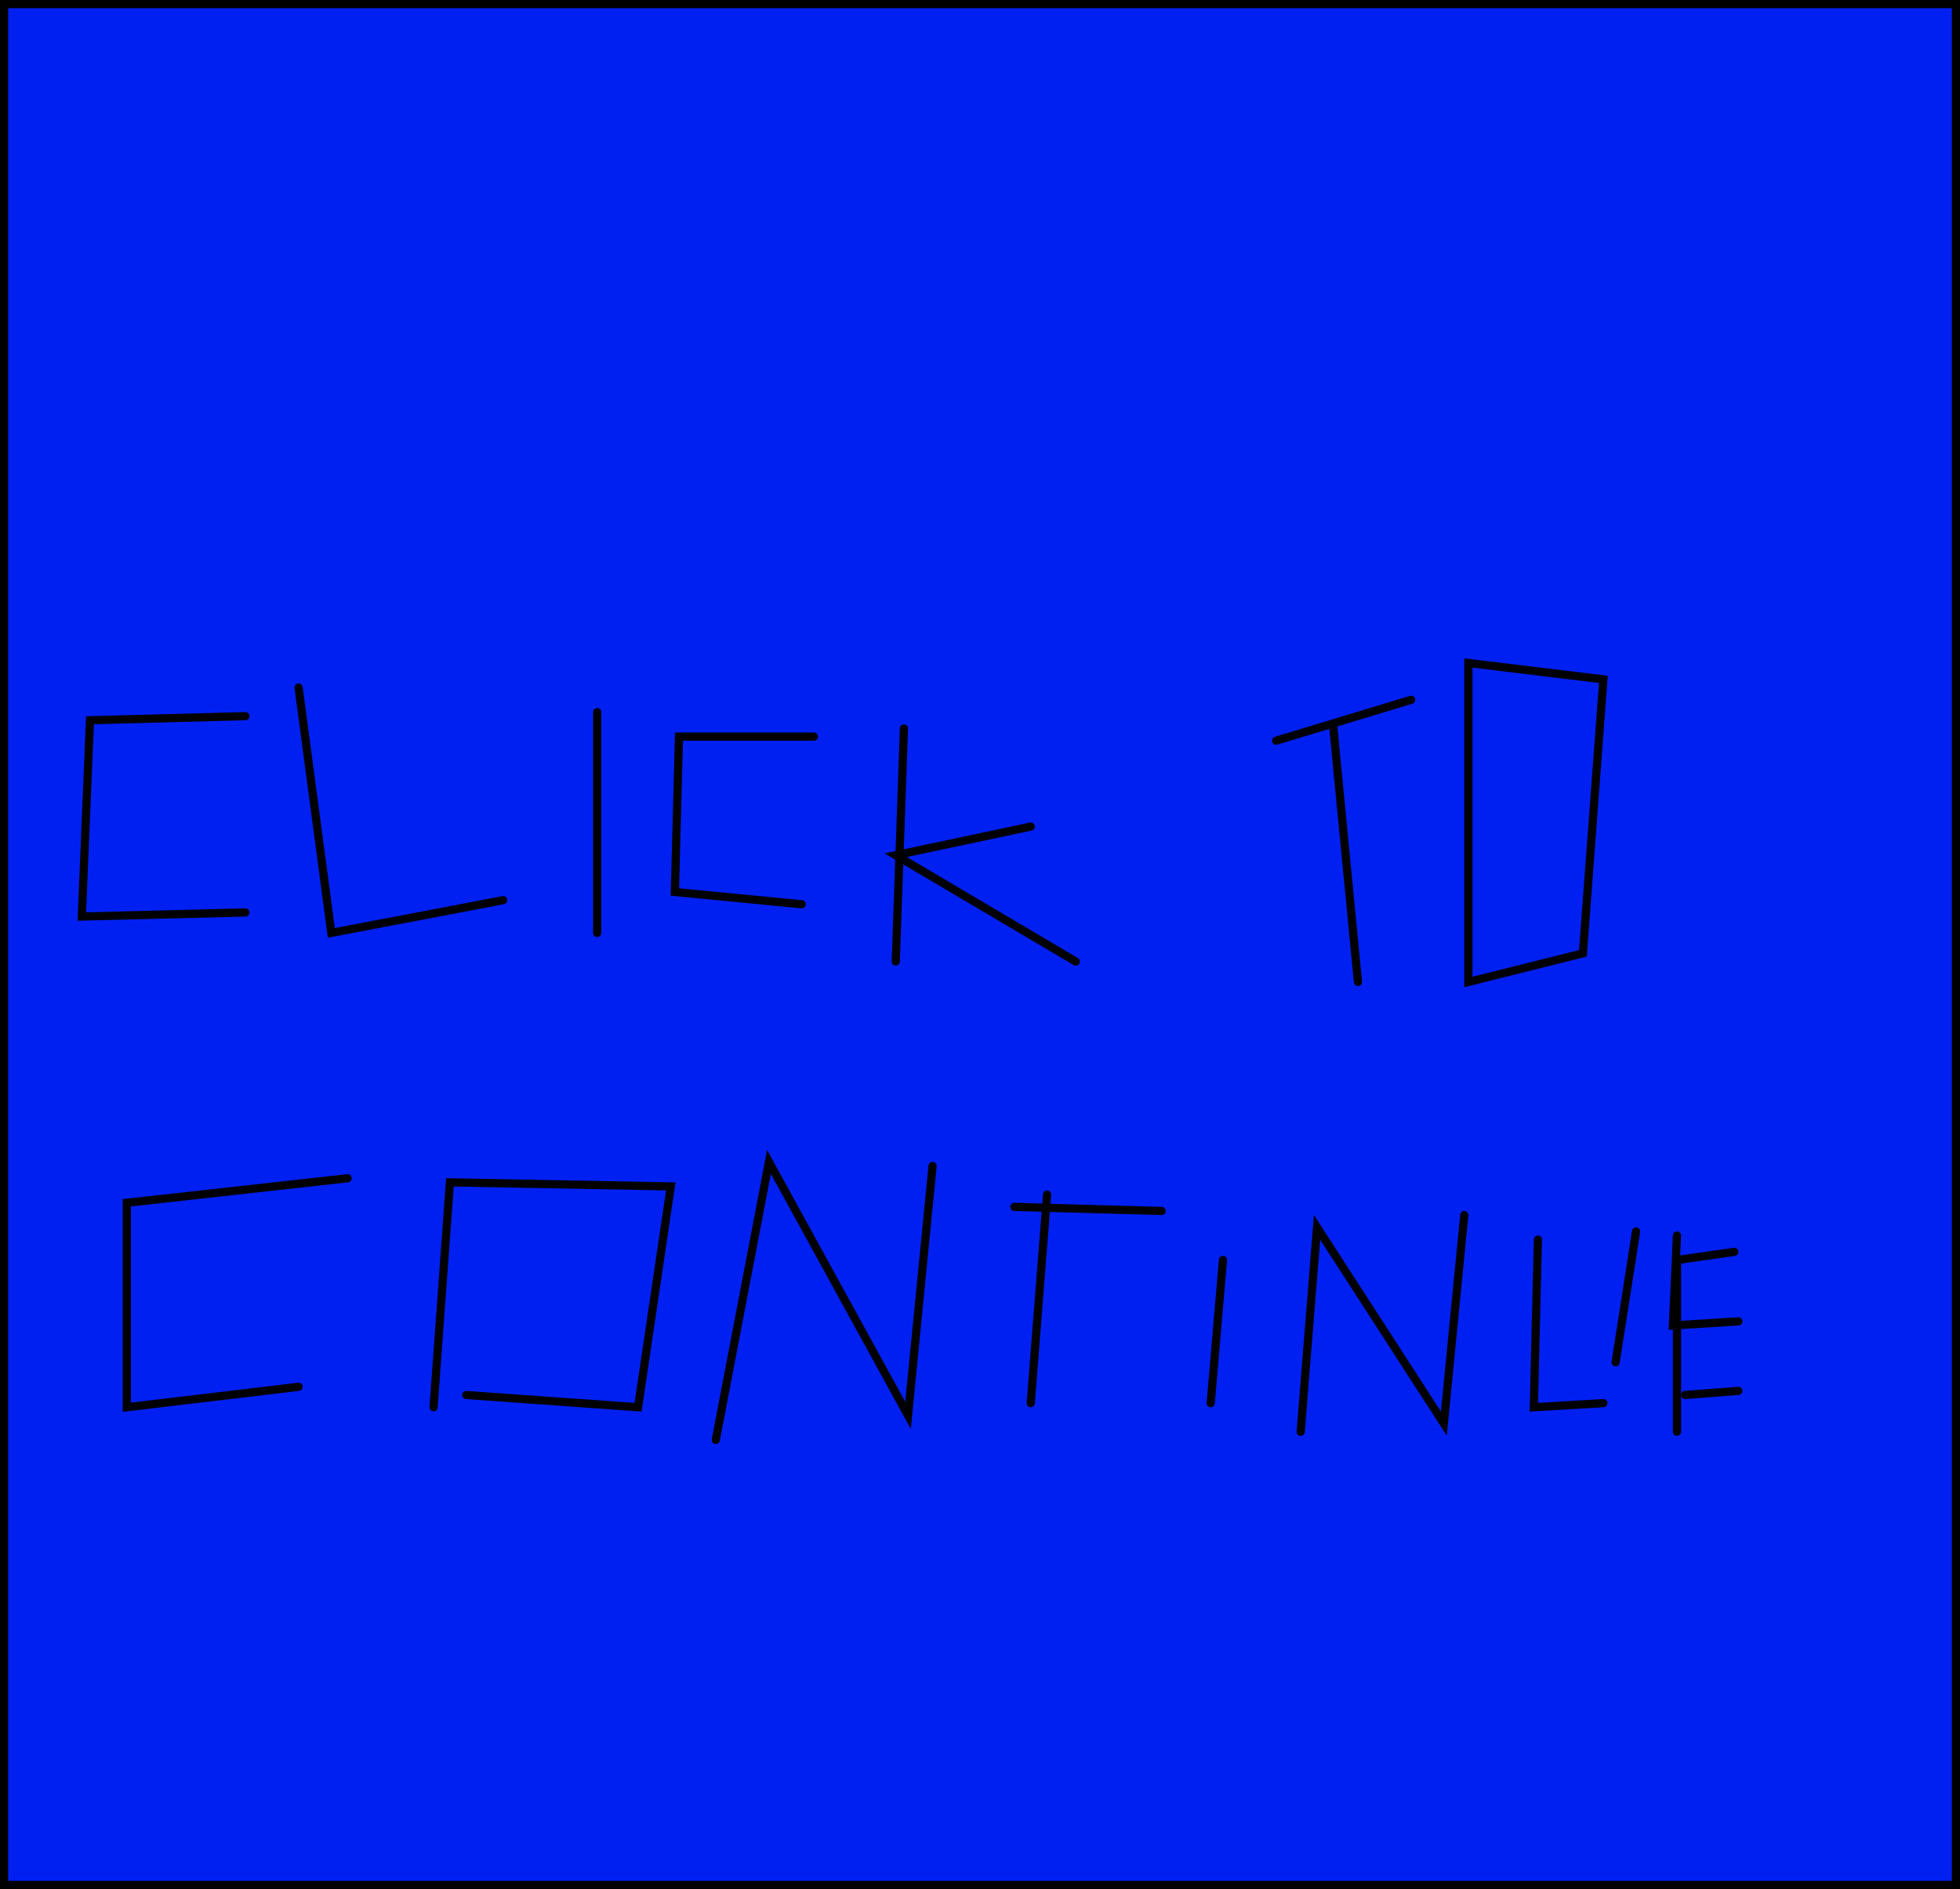 <svg version="1.1" xmlns="http://www.w3.org/2000/svg" xmlns:xlink="http://www.w3.org/1999/xlink" width="479.194" height="461.946" viewBox="0,0,479.194,461.946"><g transform="translate(-1.806,-5.567)"><g data-paper-data="{&quot;isPaintingLayer&quot;:true}" fill-rule="nonzero" stroke="#000000" stroke-width="2" stroke-linejoin="miter" stroke-miterlimit="10" stroke-dasharray="" stroke-dashoffset="0" style="mix-blend-mode: normal"><path d="M2.806,466.514v-459.946h477.194v459.946z" fill="#0020f2" stroke-linecap="butt"/><path d="M61.806,180.7l-38,1l-2,48l40,-1" fill="none" stroke-linecap="round"/><path d="M74.806,173.7l8,60l42,-8" fill="none" stroke-linecap="round"/><path d="M147.806,179.7v54" fill="none" stroke-linecap="round"/><path d="M200.806,185.7h-33l-1,38l31,3" fill="none" stroke-linecap="round"/><path d="M222.806,183.7l-2,57" fill="none" stroke-linecap="round"/><path d="M253.806,207.7l-33,7l44,26" fill="none" stroke-linecap="round"/><path d="M327.806,183.7l6,62" fill="none" stroke-linecap="round"/><path d="M313.806,186.7l33,-10" fill="none" stroke-linecap="round"/><path d="M360.806,245.7v-78l33,4l-5,67z" fill="none" stroke-linecap="round"/><path d="M86.806,293.7l-54,6v50l42,-5" fill="none" stroke-linecap="round"/><path d="M107.806,349.7l4,-55l54,1l-8,54l-42,-3" fill="none" stroke-linecap="round"/><path d="M176.806,357.7l13,-68l34,62l6,-61" fill="none" stroke-linecap="round"/><path d="M257.806,297.7l-4,51" fill="none" stroke-linecap="round"/><path d="M249.806,300.7l36,1" fill="none" stroke-linecap="round"/><path d="M300.806,313.7l-3,35" fill="none" stroke-linecap="round"/><path d="M319.806,355.7l4,-50l31,48l5,-51" fill="none" stroke-linecap="round"/><path d="M377.806,308.7l-1,41l17,-1" fill="none" stroke-linecap="round"/><path d="M396.806,338.7l5,-32" fill="none" stroke-linecap="round"/><path d="M411.806,307.7l-1,22l16,-1" fill="none" stroke-linecap="round"/><path d="M411.806,355.7v-42l14,-2" fill="none" stroke-linecap="round"/><path d="M413.806,346.7l13,-1" fill="none" stroke-linecap="round"/></g></g></svg>